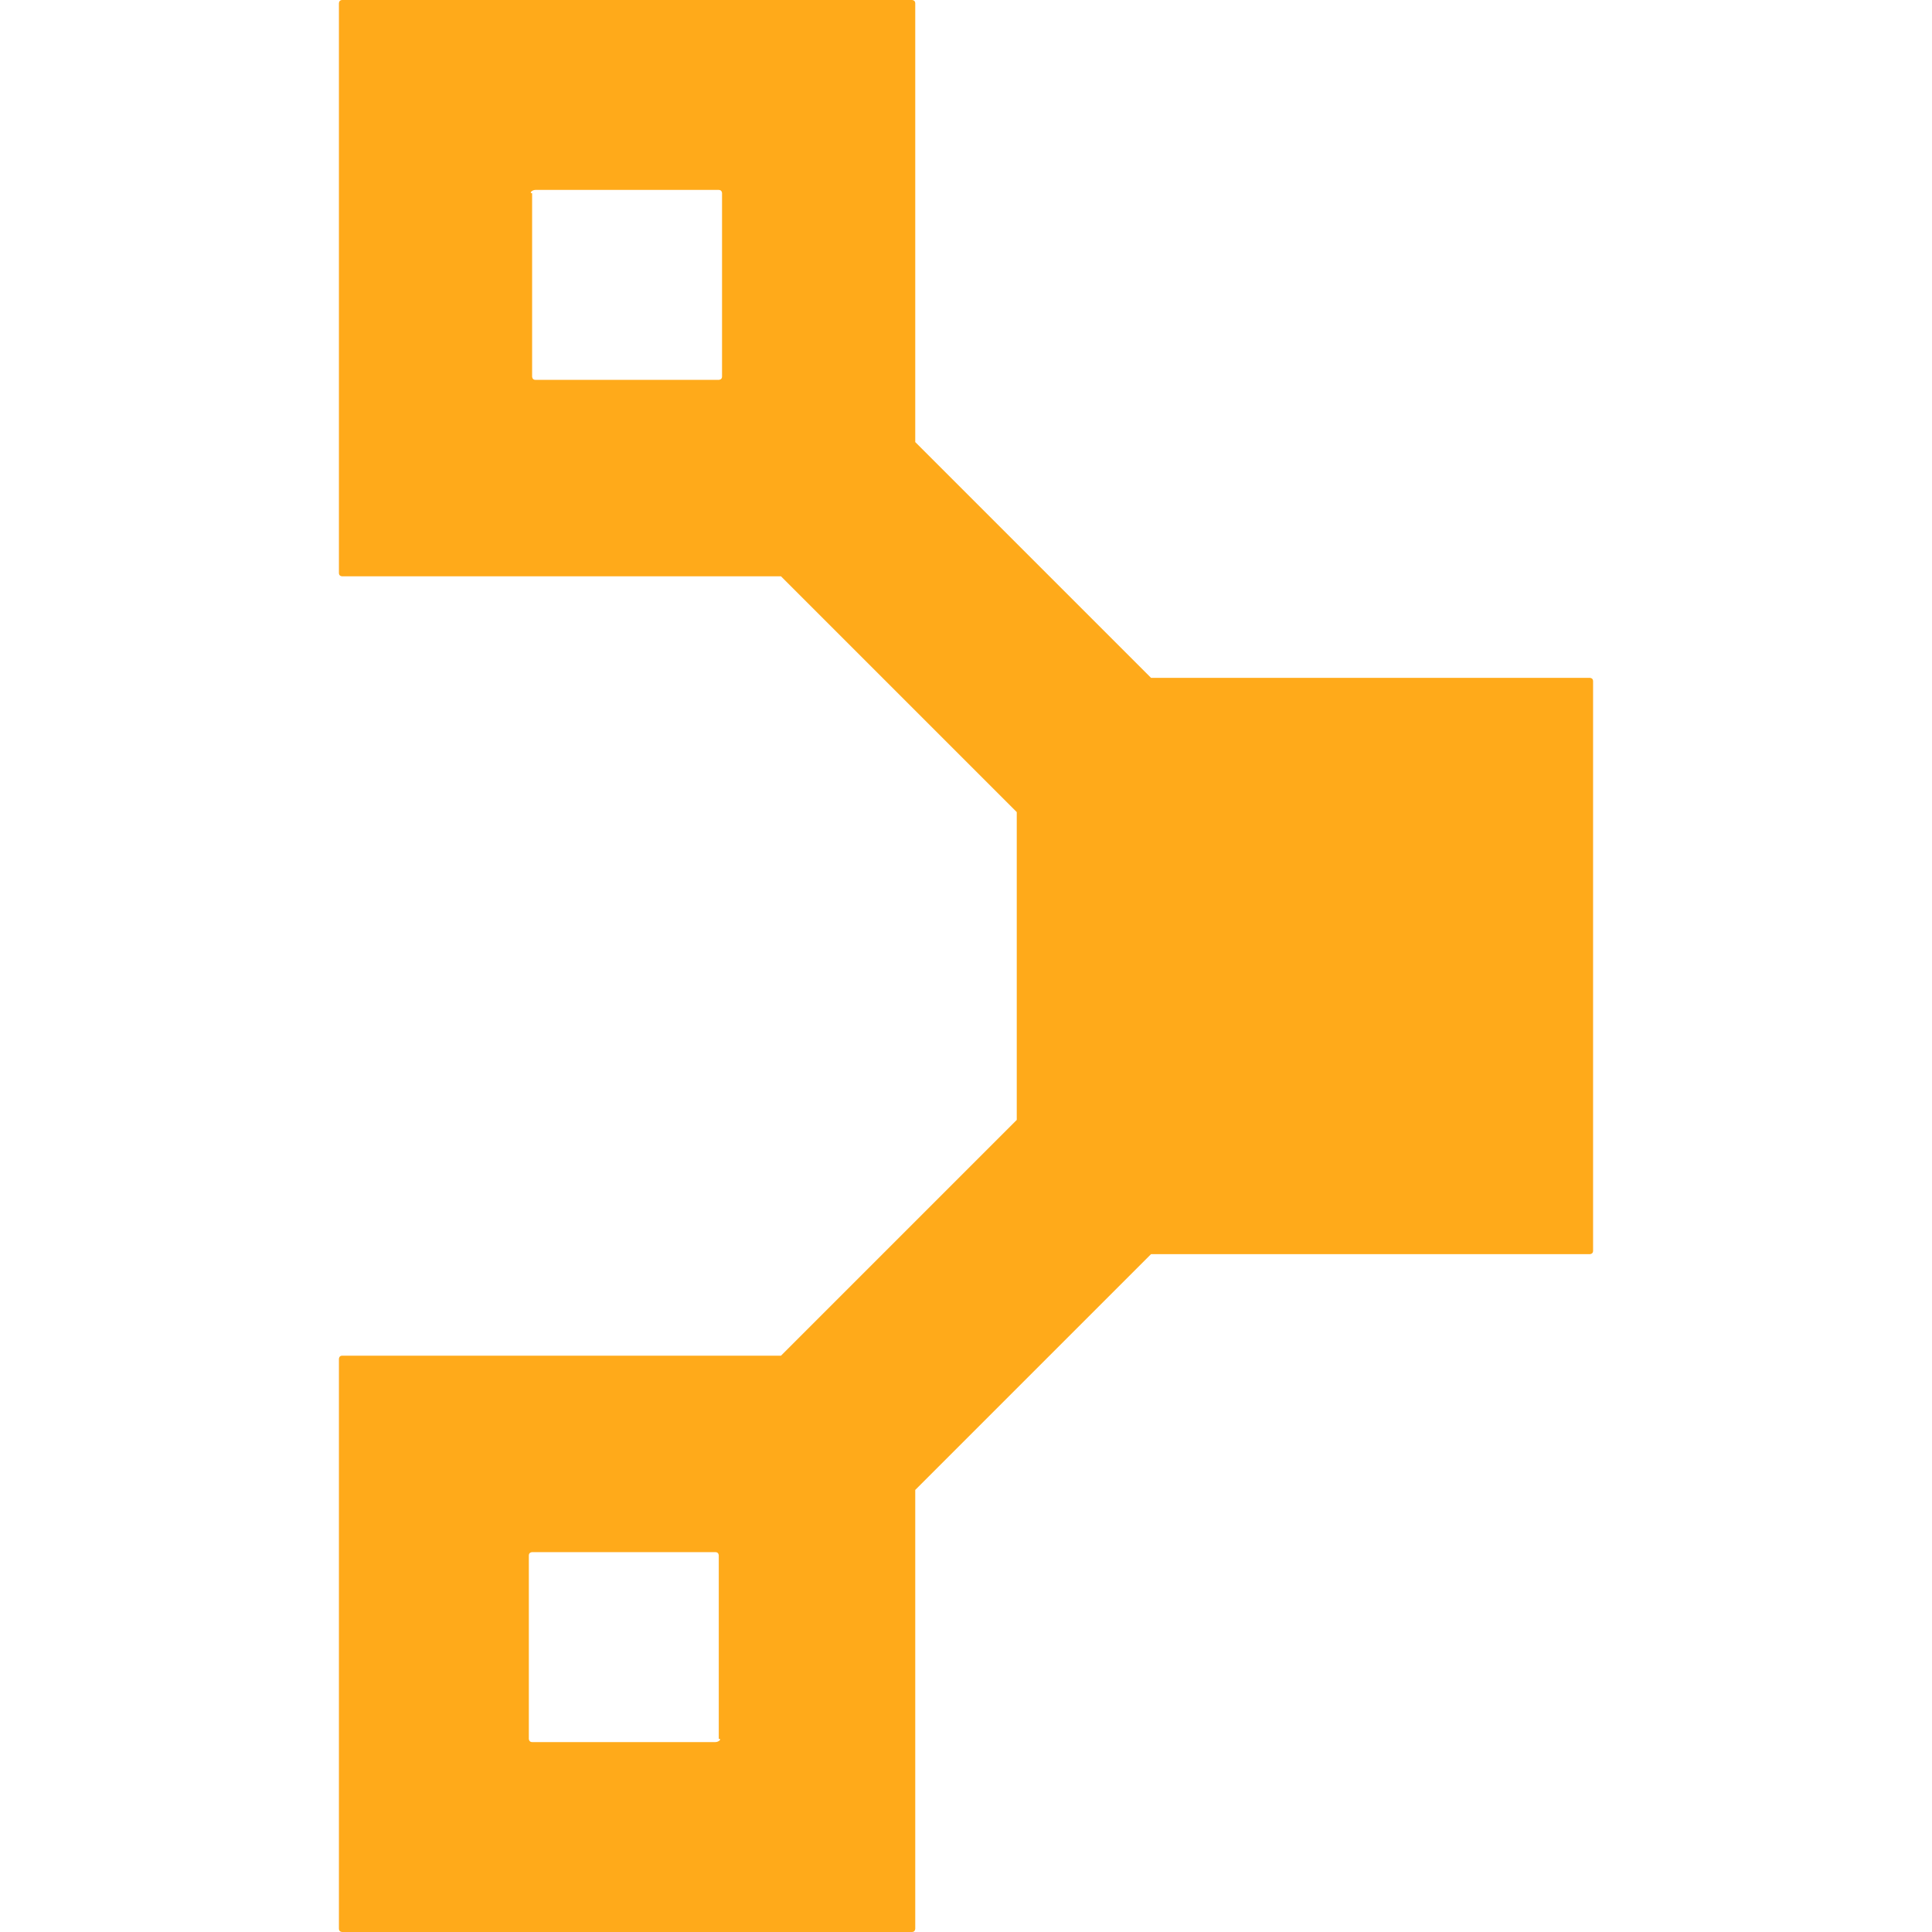 <?xml version="1.0" ?>
<svg xmlns="http://www.w3.org/2000/svg" viewBox="0 0 59.0 59.0">
	<style>
		.cls0 { fill: #222; }
		.cls1 { fill: #ffaa1a; }
	</style>
	<path d="M 48.65,38.2 L 48.65,20.8 C 48.65,20.7 48.55,20.7 48.55,20.7 L 35.15,20.7 L 27.95,13.5 L 27.95,13.4 L 27.95,0.1 C 27.95,0.0 27.85,0.0 27.85,0.0 L 10.45,0.0 C 10.35,0.0 10.35,0.1 10.35,0.1 L 10.35,17.5 C 10.35,17.6 10.45,17.6 10.45,17.6 L 23.75,17.6 L 23.85,17.6 L 31.05,24.8 L 31.05,34.2 L 23.85,41.4 L 23.75,41.4 L 10.45,41.4 C 10.35,41.4 10.35,41.5 10.35,41.5 L 10.35,58.9 C 10.35,59.0 10.45,59.0 10.45,59.0 L 27.85,59.0 C 27.95,59.0 27.95,58.9 27.95,58.9 L 27.95,45.6 L 27.95,45.5 L 35.15,38.3 L 35.25,38.3 L 48.55,38.3 C 48.55,38.3 48.65,38.3 48.65,38.2 L 48.65,38.2 M 16.35,5.8 L 21.95,5.8 C 22.05,5.8 22.05,5.9 22.05,5.9 L 22.05,11.5 C 22.05,11.6 21.95,11.6 21.95,11.6 L 16.35,11.6 C 16.25,11.6 16.25,11.5 16.25,11.5 L 16.25,5.9 C 16.15,5.9 16.25,5.8 16.35,5.8 L 16.35,5.8 M 21.85,53.2 L 16.25,53.2 C 16.15,53.2 16.15,53.1 16.15,53.1 L 16.15,47.5 C 16.15,47.4 16.25,47.4 16.25,47.4 L 21.85,47.4 C 21.95,47.4 21.95,47.5 21.95,47.5 L 21.95,53.1 C 22.05,53.1 21.95,53.2 21.85,53.2" class="cls1"/>
</svg>